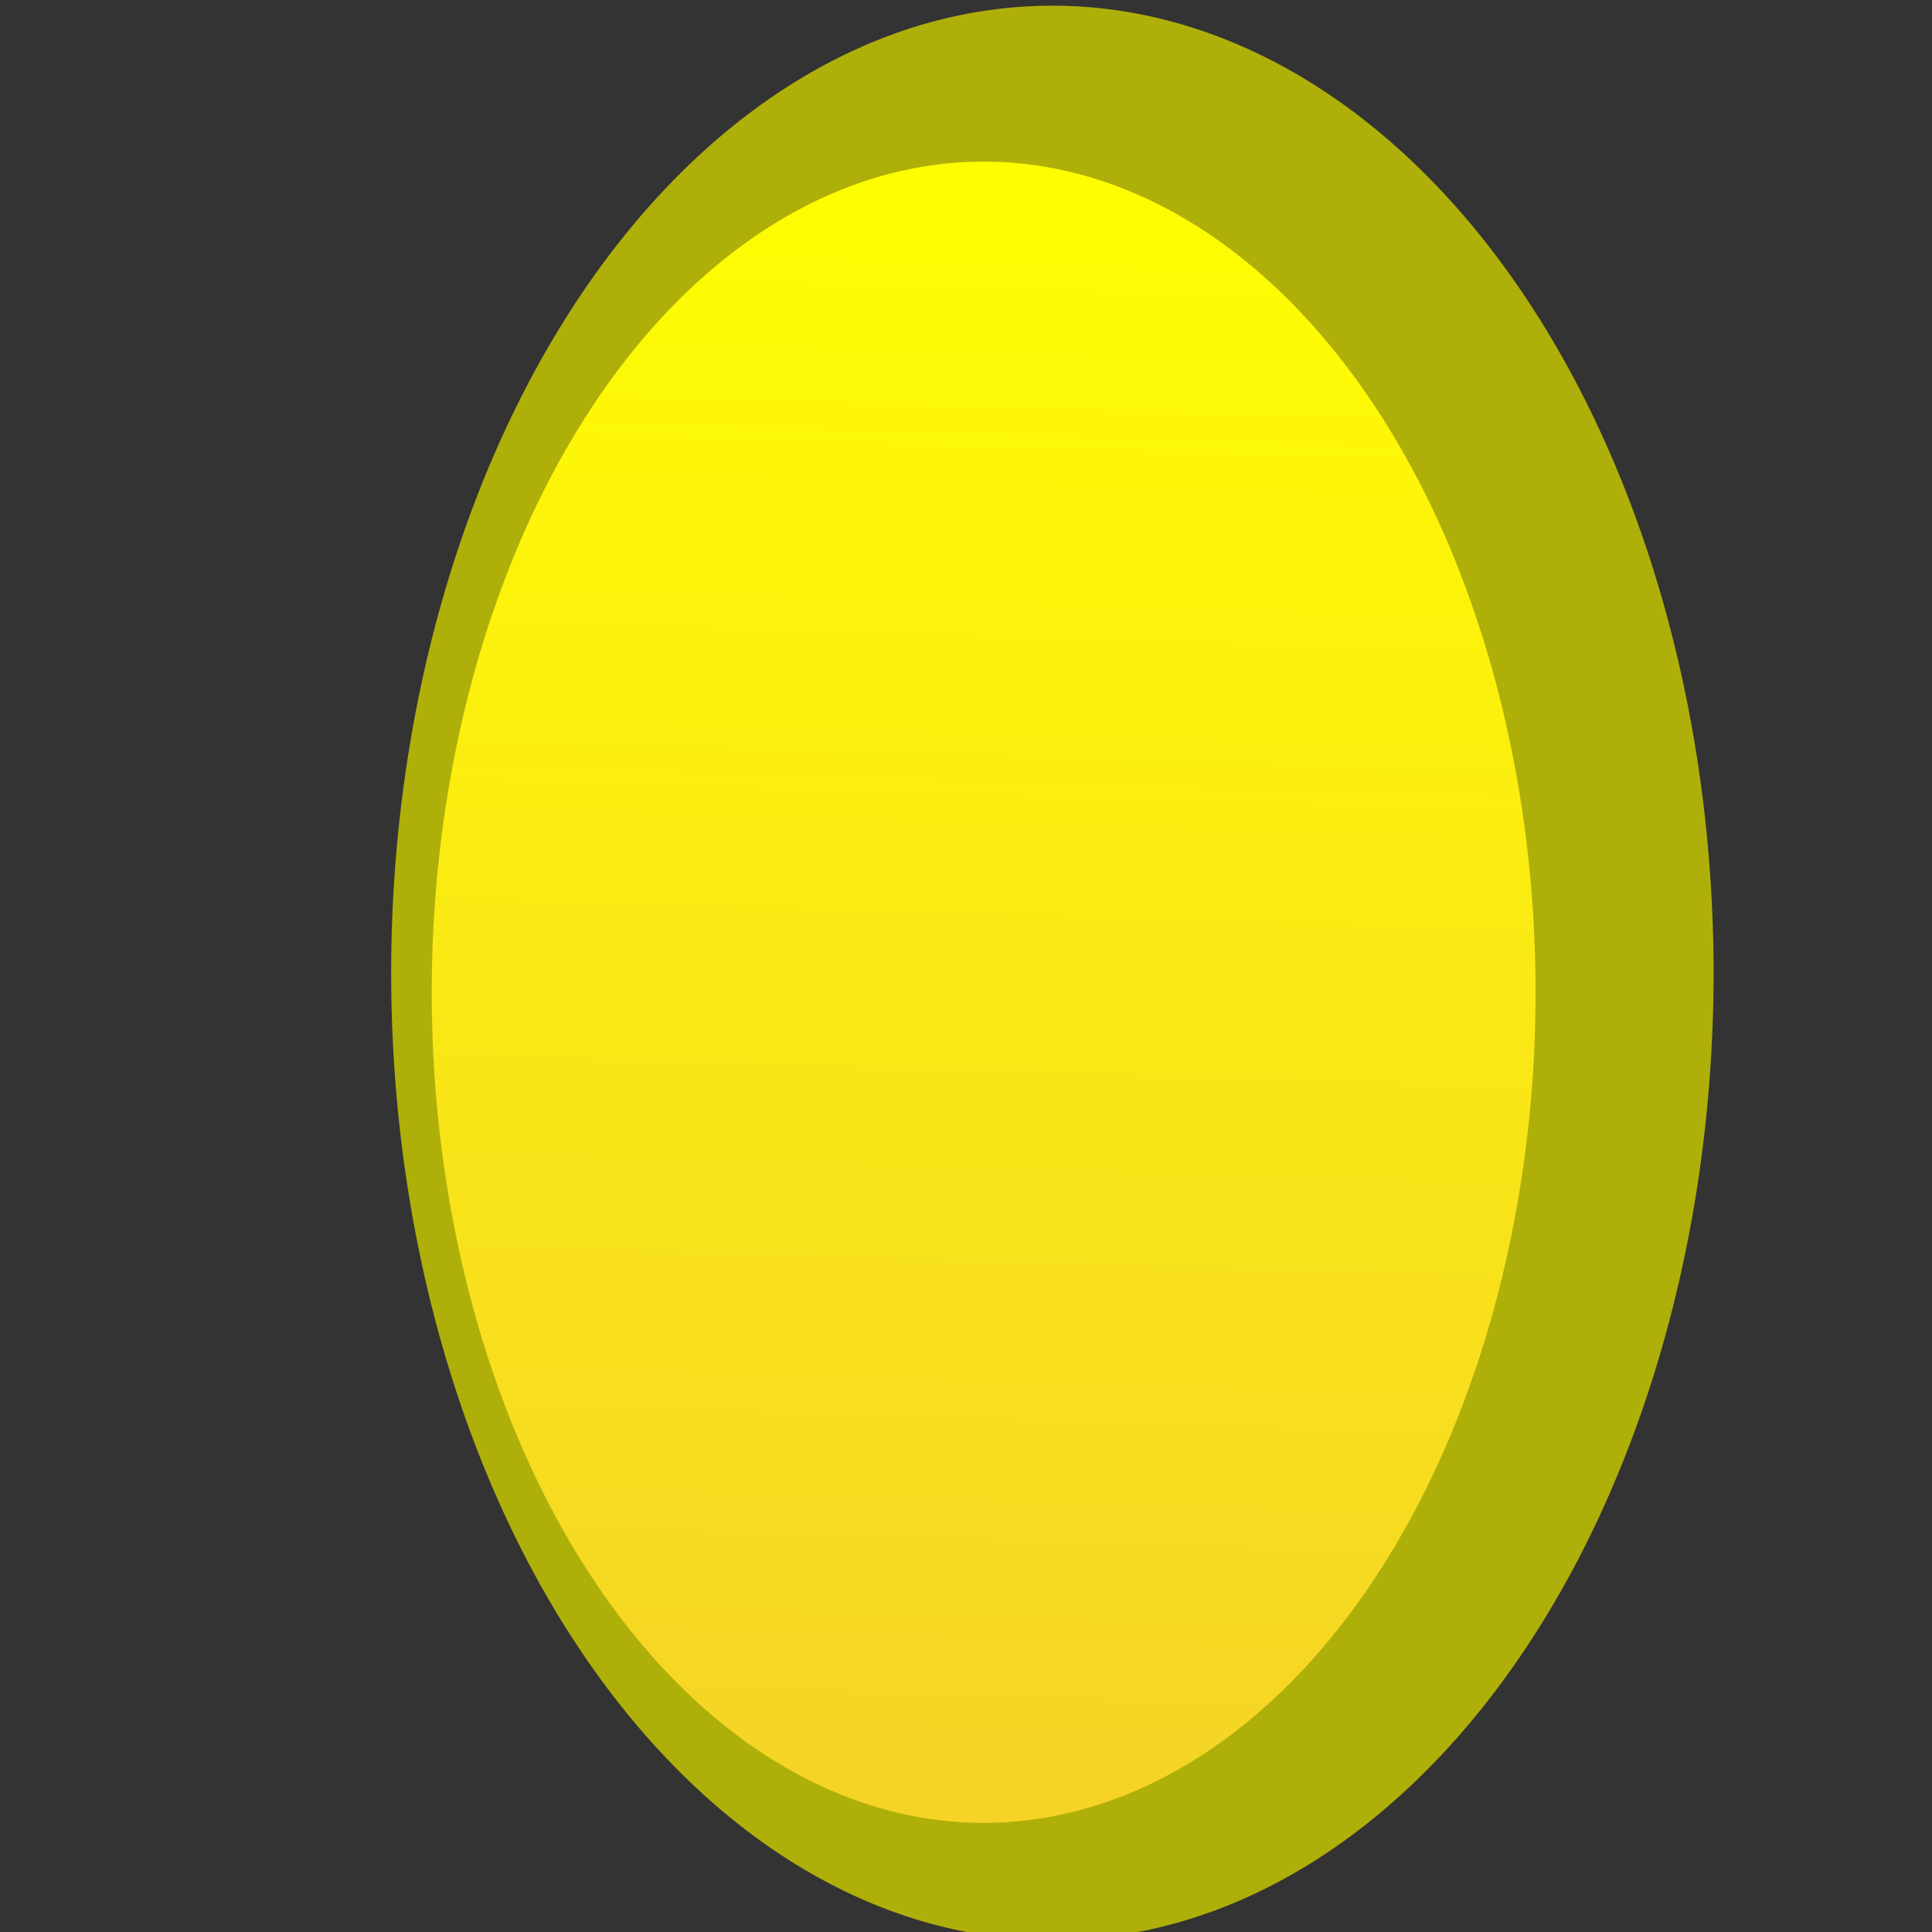 <?xml version="1.0" encoding="UTF-8" standalone="no"?>
<!-- Created with Inkscape (http://www.inkscape.org/) -->

<svg
   xmlns:dc="http://purl.org/dc/elements/1.1/"
   xmlns:cc="http://creativecommons.org/ns#"
   xmlns:rdf="http://www.w3.org/1999/02/22-rdf-syntax-ns#"
   xmlns:svg="http://www.w3.org/2000/svg"
   xmlns="http://www.w3.org/2000/svg"
   xmlns:xlink="http://www.w3.org/1999/xlink"
   xmlns:sodipodi="http://sodipodi.sourceforge.net/DTD/sodipodi-0.dtd"
   xmlns:inkscape="http://www.inkscape.org/namespaces/inkscape"
   width="30"
   height="30"
   id="svg2"
   version="1.1"
   inkscape:version="0.48.5 r10040"
   sodipodi:docname="coin_03.svg">
  <rect width="100%" height="100%" fill="#333333" stroke="none"/>
  <defs
     id="defs4">
    <linearGradient
       inkscape:collect="always"
       id="linearGradient3999">
      <stop
         style="stop-color:#acac00;stop-opacity:1;"
         offset="0"
         id="stop4001" />
      <stop
         style="stop-color:#acac00;stop-opacity:0;"
         offset="1"
         id="stop4003" />
    </linearGradient>
    <linearGradient
       id="linearGradient3973">
      <stop
         style="stop-color:#f5d427;stop-opacity:1;"
         offset="0"
         id="stop3975" />
      <stop
         style="stop-color:#ffff00;stop-opacity:1;"
         offset="1"
         id="stop3977" />
    </linearGradient>
    <linearGradient
       id="linearGradient3961">
      <stop
         style="stop-color:#b17f00;stop-opacity:1;"
         offset="0"
         id="stop3963" />
      <stop
         style="stop-color:#000000;stop-opacity:0;"
         offset="1"
         id="stop3965" />
    </linearGradient>
    <linearGradient
       id="linearGradient3781">
      <stop
         style="stop-color:#ffff00;stop-opacity:1;"
         offset="0"
         id="stop3783" />
      <stop
         id="stop3793"
         offset="1"
         style="stop-color:#ffc906;stop-opacity:0.498;" />
    </linearGradient>
    <inkscape:perspective
       sodipodi:type="inkscape:persp3d"
       inkscape:vp_x="0 : 526.18109 : 1"
       inkscape:vp_y="0 : 1000 : 0"
       inkscape:vp_z="744.09448 : 526.18109 : 1"
       inkscape:persp3d-origin="372.04724 : 350.78739 : 1"
       id="perspective2985" />
    <filter
       inkscape:label="Glow"
       inkscape:menu="Shadows and Glows"
       inkscape:menu-tooltip="Glow of object's own color at the edges"
       color-interpolation-filters="sRGB"
       id="filter3805">
      <feGaussianBlur
         stdDeviation="5"
         result="result91"
         id="feGaussianBlur3807" />
      <feComposite
         in="SourceGraphic"
         operator="over"
         in2="result91"
         id="feComposite3809" />
    </filter>
    <linearGradient
       inkscape:collect="always"
       xlink:href="#linearGradient3961"
       id="linearGradient3967"
       x1="194.91"
       y1="460.934"
       x2="639.376"
       y2="460.934"
       gradientUnits="userSpaceOnUse" />
    <linearGradient
       inkscape:collect="always"
       xlink:href="#linearGradient3973"
       id="linearGradient3979"
       x1="232.417"
       y1="560.086"
       x2="229.037"
       y2="388.658"
       gradientUnits="userSpaceOnUse" />
    <linearGradient
       inkscape:collect="always"
       xlink:href="#linearGradient3999"
       id="linearGradient4005"
       x1="239.233"
       y1="495.709"
       x2="237.804"
       y2="412.851"
       gradientUnits="userSpaceOnUse" />
  </defs>
  <sodipodi:namedview
     id="base"
     pagecolor="#ffffff"
     bordercolor="#666666"
     borderopacity="1.0"
     inkscape:pageopacity="0.0"
     inkscape:pageshadow="2"
     inkscape:zoom="5.6"
     inkscape:cx="38.147262"
     inkscape:cy="31.086204"
     inkscape:document-units="px"
     inkscape:current-layer="layer1"
     showgrid="false"
     inkscape:window-width="1366"
     inkscape:window-height="721"
     inkscape:window-x="0"
     inkscape:window-y="25"
     inkscape:window-maximized="1"
     fit-margin-top="0"
     fit-margin-left="0"
     fit-margin-right="0"
     fit-margin-bottom="0" />
  <g
     inkscape:label="Capa 1"
     inkscape:groupmode="layer"
     id="layer1"
     transform="translate(-139.401,-533.448)">
    <path
       d="m 309.107,478.596 a 84.853,84.853 0 1 1 -169.706,0 84.853,84.853 0 1 1 169.706,0 z"
       sodipodi:ry="84.852814"
       sodipodi:rx="84.852814"
       sodipodi:cy="478.59555"
       sodipodi:cx="224.25386"
       id="path3971"
       style="color:#000000;fill:#afaf09;fill-opacity:1;fill-rule:nonzero;stroke:none;stroke-width:31.061;marker:none;visibility:visible;display:inline;overflow:visible;enable-background:accumulate"
       sodipodi:type="arc"
       transform="matrix(-0.121,0,0,0.177,182.877,463.844)" />
    <path
       sodipodi:type="arc"
       style="color:#000000;fill:url(#linearGradient3979);fill-opacity:1;fill-rule:nonzero;stroke:none;stroke-width:31.061;marker:none;visibility:visible;display:inline;overflow:visible;enable-background:accumulate"
       id="path3969"
       sodipodi:cx="224.25386"
       sodipodi:cy="478.59555"
       sodipodi:rx="84.852814"
       sodipodi:ry="84.852814"
       d="m 309.107,478.596 a 84.853,84.853 0 1 1 -169.706,0 84.853,84.853 0 1 1 169.706,0 z"
       transform="matrix(-0.101,0,0,0.152,177.325,476.109)" />
  </g>
</svg>
